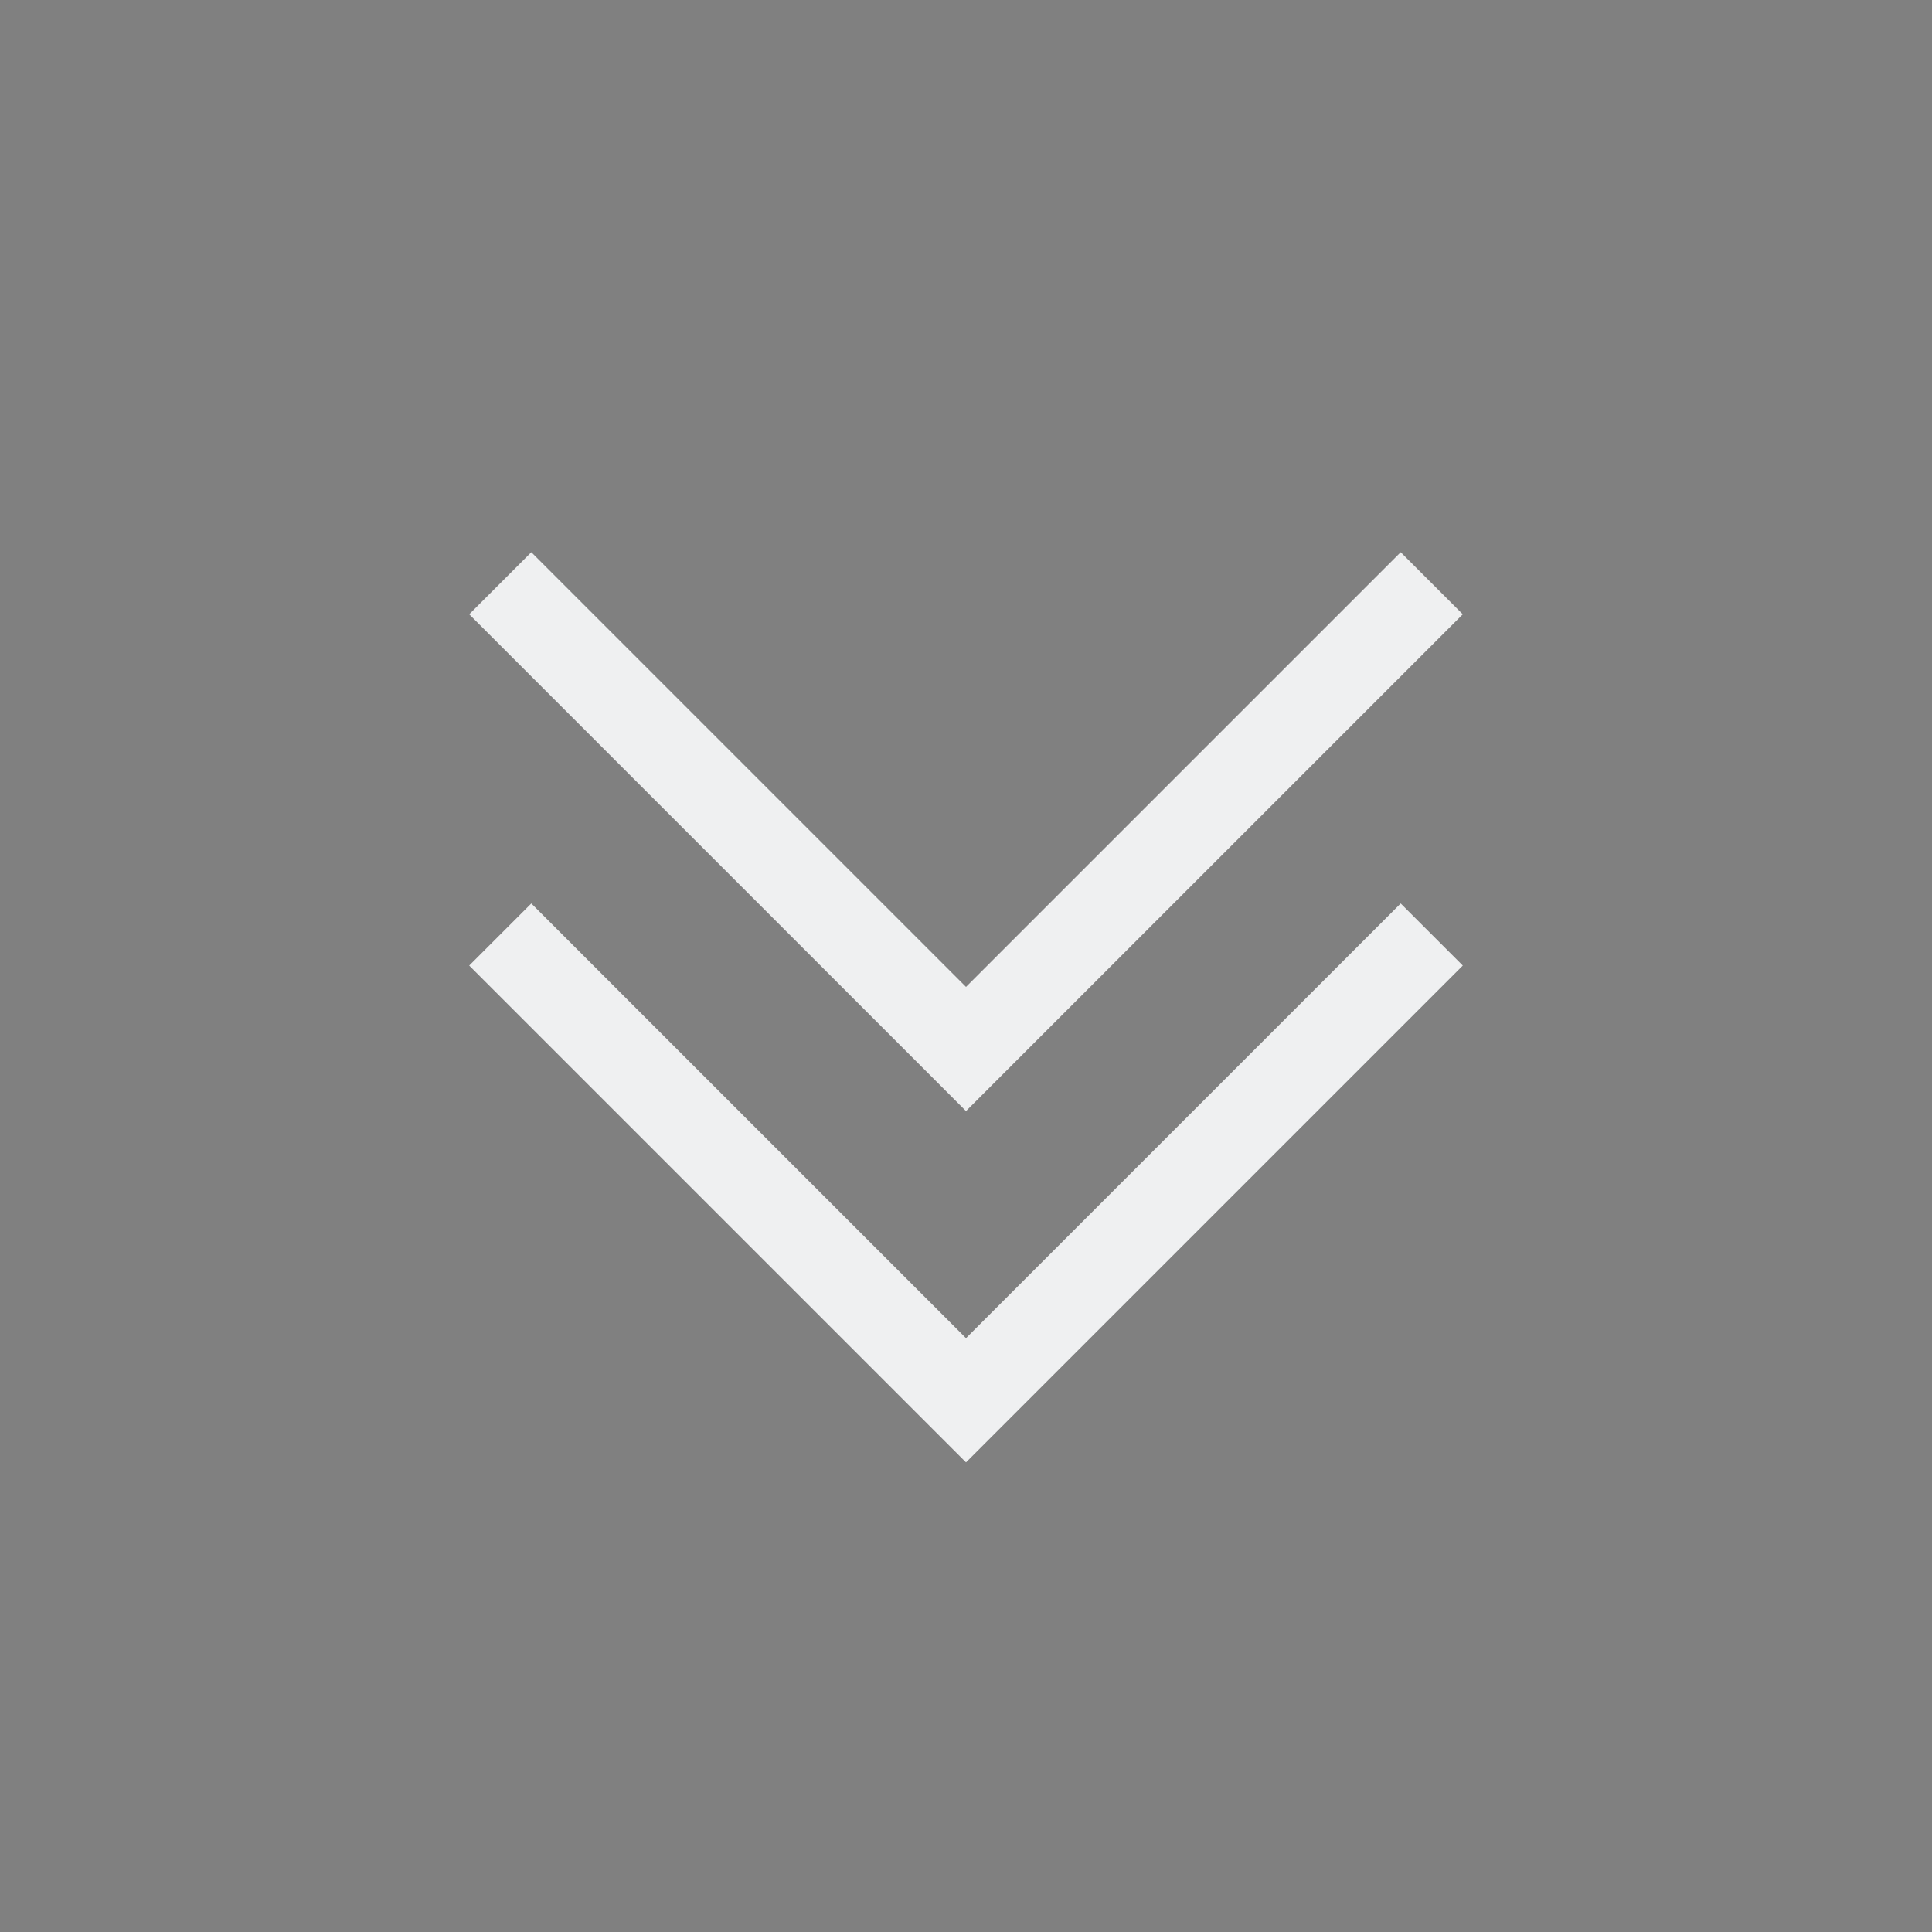 <?xml version="1.0" ?><svg xmlns:inkscape="http://www.inkscape.org/namespaces/inkscape" xmlns:sodipodi="http://sodipodi.sourceforge.net/DTD/sodipodi-0.dtd" xmlns="http://www.w3.org/2000/svg" xmlns:svg="http://www.w3.org/2000/svg" xmlns:rdf="http://www.w3.org/1999/02/22-rdf-syntax-ns#" xmlns:cc="http://creativecommons.org/ns#" xmlns:dc="http://purl.org/dc/elements/1.1/" id="svg4306" width="22" height="22" version="1.1" style="enable-background:new" sodipodi:docname="keepbelow.svg" inkscape:version="1.1.1 (3bf5ae0d25, 2021-09-20, custom)">
  <rect width="100%" height="100%" fill="#808080" stroke="none"/>
  <defs id="defs22"/>
  <sodipodi:namedview inkscape:bbox-nodes="true" inkscape:snap-bbox="true" inkscape:document-rotation="0" pagecolor="#ffffff" bordercolor="#666666" borderopacity="1" objecttolerance="10" gridtolerance="10" guidetolerance="10" inkscape:pageopacity="0" inkscape:pageshadow="2" inkscape:window-width="1896" inkscape:window-height="979" id="namedview20" showgrid="true" inkscape:zoom="13.660018" inkscape:cx="41.398188" inkscape:cy="5.929714" inkscape:window-x="12" inkscape:window-y="60" inkscape:window-maximized="1" inkscape:current-layer="active-center" inkscape:pagecheckerboard="0">
    <inkscape:grid type="xygrid" id="grid849"/>
  </sodipodi:namedview>
  
  <g id="active-center" style="enable-background:new">
    <rect id="rect4266" width="22" height="22" x="0" y="0" style="opacity:0.001;fill:#000000;fill-opacity:1;fill-rule:nonzero;stroke:none;stroke-width:2;stroke-linecap:round;stroke-linejoin:round;stroke-miterlimit:4;stroke-dasharray:none;stroke-opacity:1"/>
    <circle r="9" cy="11" cx="11" id="path867-5-6-5" style="opacity:0.003;fill:#000000;fill-opacity:1;stroke-width:1.001;enable-background:new"/>
    <path id="rect909-7-3-7-3-5-2-0" style="fill:#eff0f1" d="M 16.657,6.995 15.95,6.288 11,11.238 6.05,6.288 5.343,6.995 11,12.652 Z" sodipodi:nodetypes="ccccccc"/>
    <path sodipodi:nodetypes="ccccccc" d="M 16.657,10.995 15.95,10.288 11,15.238 6.05,10.288 5.343,10.995 11,16.652 Z" style="fill:#eff0f1" id="path872"/>
  </g>
  <g transform="translate(66)" style="enable-background:new" id="inactive-center">
    <rect style="opacity:0.001;fill:#000000;fill-opacity:1;fill-rule:nonzero;stroke:none;stroke-width:2;stroke-linecap:round;stroke-linejoin:round;stroke-miterlimit:4;stroke-dasharray:none;stroke-opacity:1" y="0" x="0" height="22" width="22" id="rect4266-62"/>
    <circle style="opacity:0.003;fill:#000000;fill-opacity:1;stroke-width:1.001;enable-background:new" id="path867-5-6-5-9" cx="11" cy="11" r="9"/>
    <path sodipodi:nodetypes="ccccccc" d="M 16.657,6.995 15.95,6.288 11,11.238 6.05,6.288 5.343,6.995 11,12.652 Z" style="fill:#bdc3c7" id="rect909-7-3-7-3-5-2-0-1"/>
    <path id="path872-2" style="fill:#bdc3c7" d="M 16.657,10.995 15.95,10.288 11,15.238 6.05,10.288 5.343,10.995 11,16.652 Z" sodipodi:nodetypes="ccccccc"/>
  </g>
  <g id="deactivated-center" style="enable-background:new" transform="translate(88)">
    <rect id="rect4266-62-8" width="22" height="22" x="0" y="0" style="opacity:0.001;fill:#000000;fill-opacity:1;fill-rule:nonzero;stroke:none;stroke-width:2;stroke-linecap:round;stroke-linejoin:round;stroke-miterlimit:4;stroke-dasharray:none;stroke-opacity:1"/>
    <circle r="9" cy="11" cx="11" id="path867-5-6-5-9-7" style="opacity:0.003;fill:#000000;fill-opacity:1;stroke-width:1.001;enable-background:new"/>
    <path id="rect909-7-3-7-3-5-2-0-1-9" style="fill:#bdc3c7" d="M 16.657,6.995 15.95,6.288 11,11.238 6.05,6.288 5.343,6.995 11,12.652 Z" sodipodi:nodetypes="ccccccc"/>
    <path sodipodi:nodetypes="ccccccc" d="M 16.657,10.995 15.95,10.288 11,15.238 6.05,10.288 5.343,10.995 11,16.652 Z" style="fill:#bdc3c7" id="path872-2-2"/>
  </g>
  <g id="pressed-center" style="enable-background:new" transform="translate(44)">
    <rect id="rect4266-6-2" width="22" height="22" x="0" y="0" style="opacity:0.001;fill:#000000;fill-opacity:1;fill-rule:nonzero;stroke:none;stroke-width:2;stroke-linecap:round;stroke-linejoin:round;stroke-miterlimit:4;stroke-dasharray:none;stroke-opacity:1"/>
    <path transform="rotate(180,33,11)" d="m 55,2 a 9,9 0 0 0 -9,9 9,9 0 0 0 9,9 9,9 0 0 0 9,-9 9,9 0 0 0 -9,-9 z m 0,3.348 5.656,5.656 -0.707,0.709 L 55,6.762 50.051,11.713 49.344,11.004 Z m 0,4 5.656,5.656 -0.707,0.709 L 55,10.762 50.051,15.713 49.344,15.004 Z" style="fill:#eff0f1" id="path867-5-6-5-7-3"/>
  </g>
  <g transform="translate(22)" style="enable-background:new" id="hover-center">
    <rect style="opacity:0.001;fill:#000000;fill-opacity:1;fill-rule:nonzero;stroke:none;stroke-width:2;stroke-linecap:round;stroke-linejoin:round;stroke-miterlimit:4;stroke-dasharray:none;stroke-opacity:1" y="0" x="0" height="22" width="22" id="rect4266-6-2-6"/>
    <path id="path867-5-6-5-7-3-7" style="fill:#eff0f1" d="m 55,2 a 9,9 0 0 0 -9,9 9,9 0 0 0 9,9 9,9 0 0 0 9,-9 9,9 0 0 0 -9,-9 z m 0,3.348 5.656,5.656 -0.707,0.709 L 55,6.762 50.051,11.713 49.344,11.004 Z m 0,4 5.656,5.656 -0.707,0.709 L 55,10.762 50.051,15.713 49.344,15.004 Z" transform="rotate(180,33,11)"/>
  </g>
</svg>